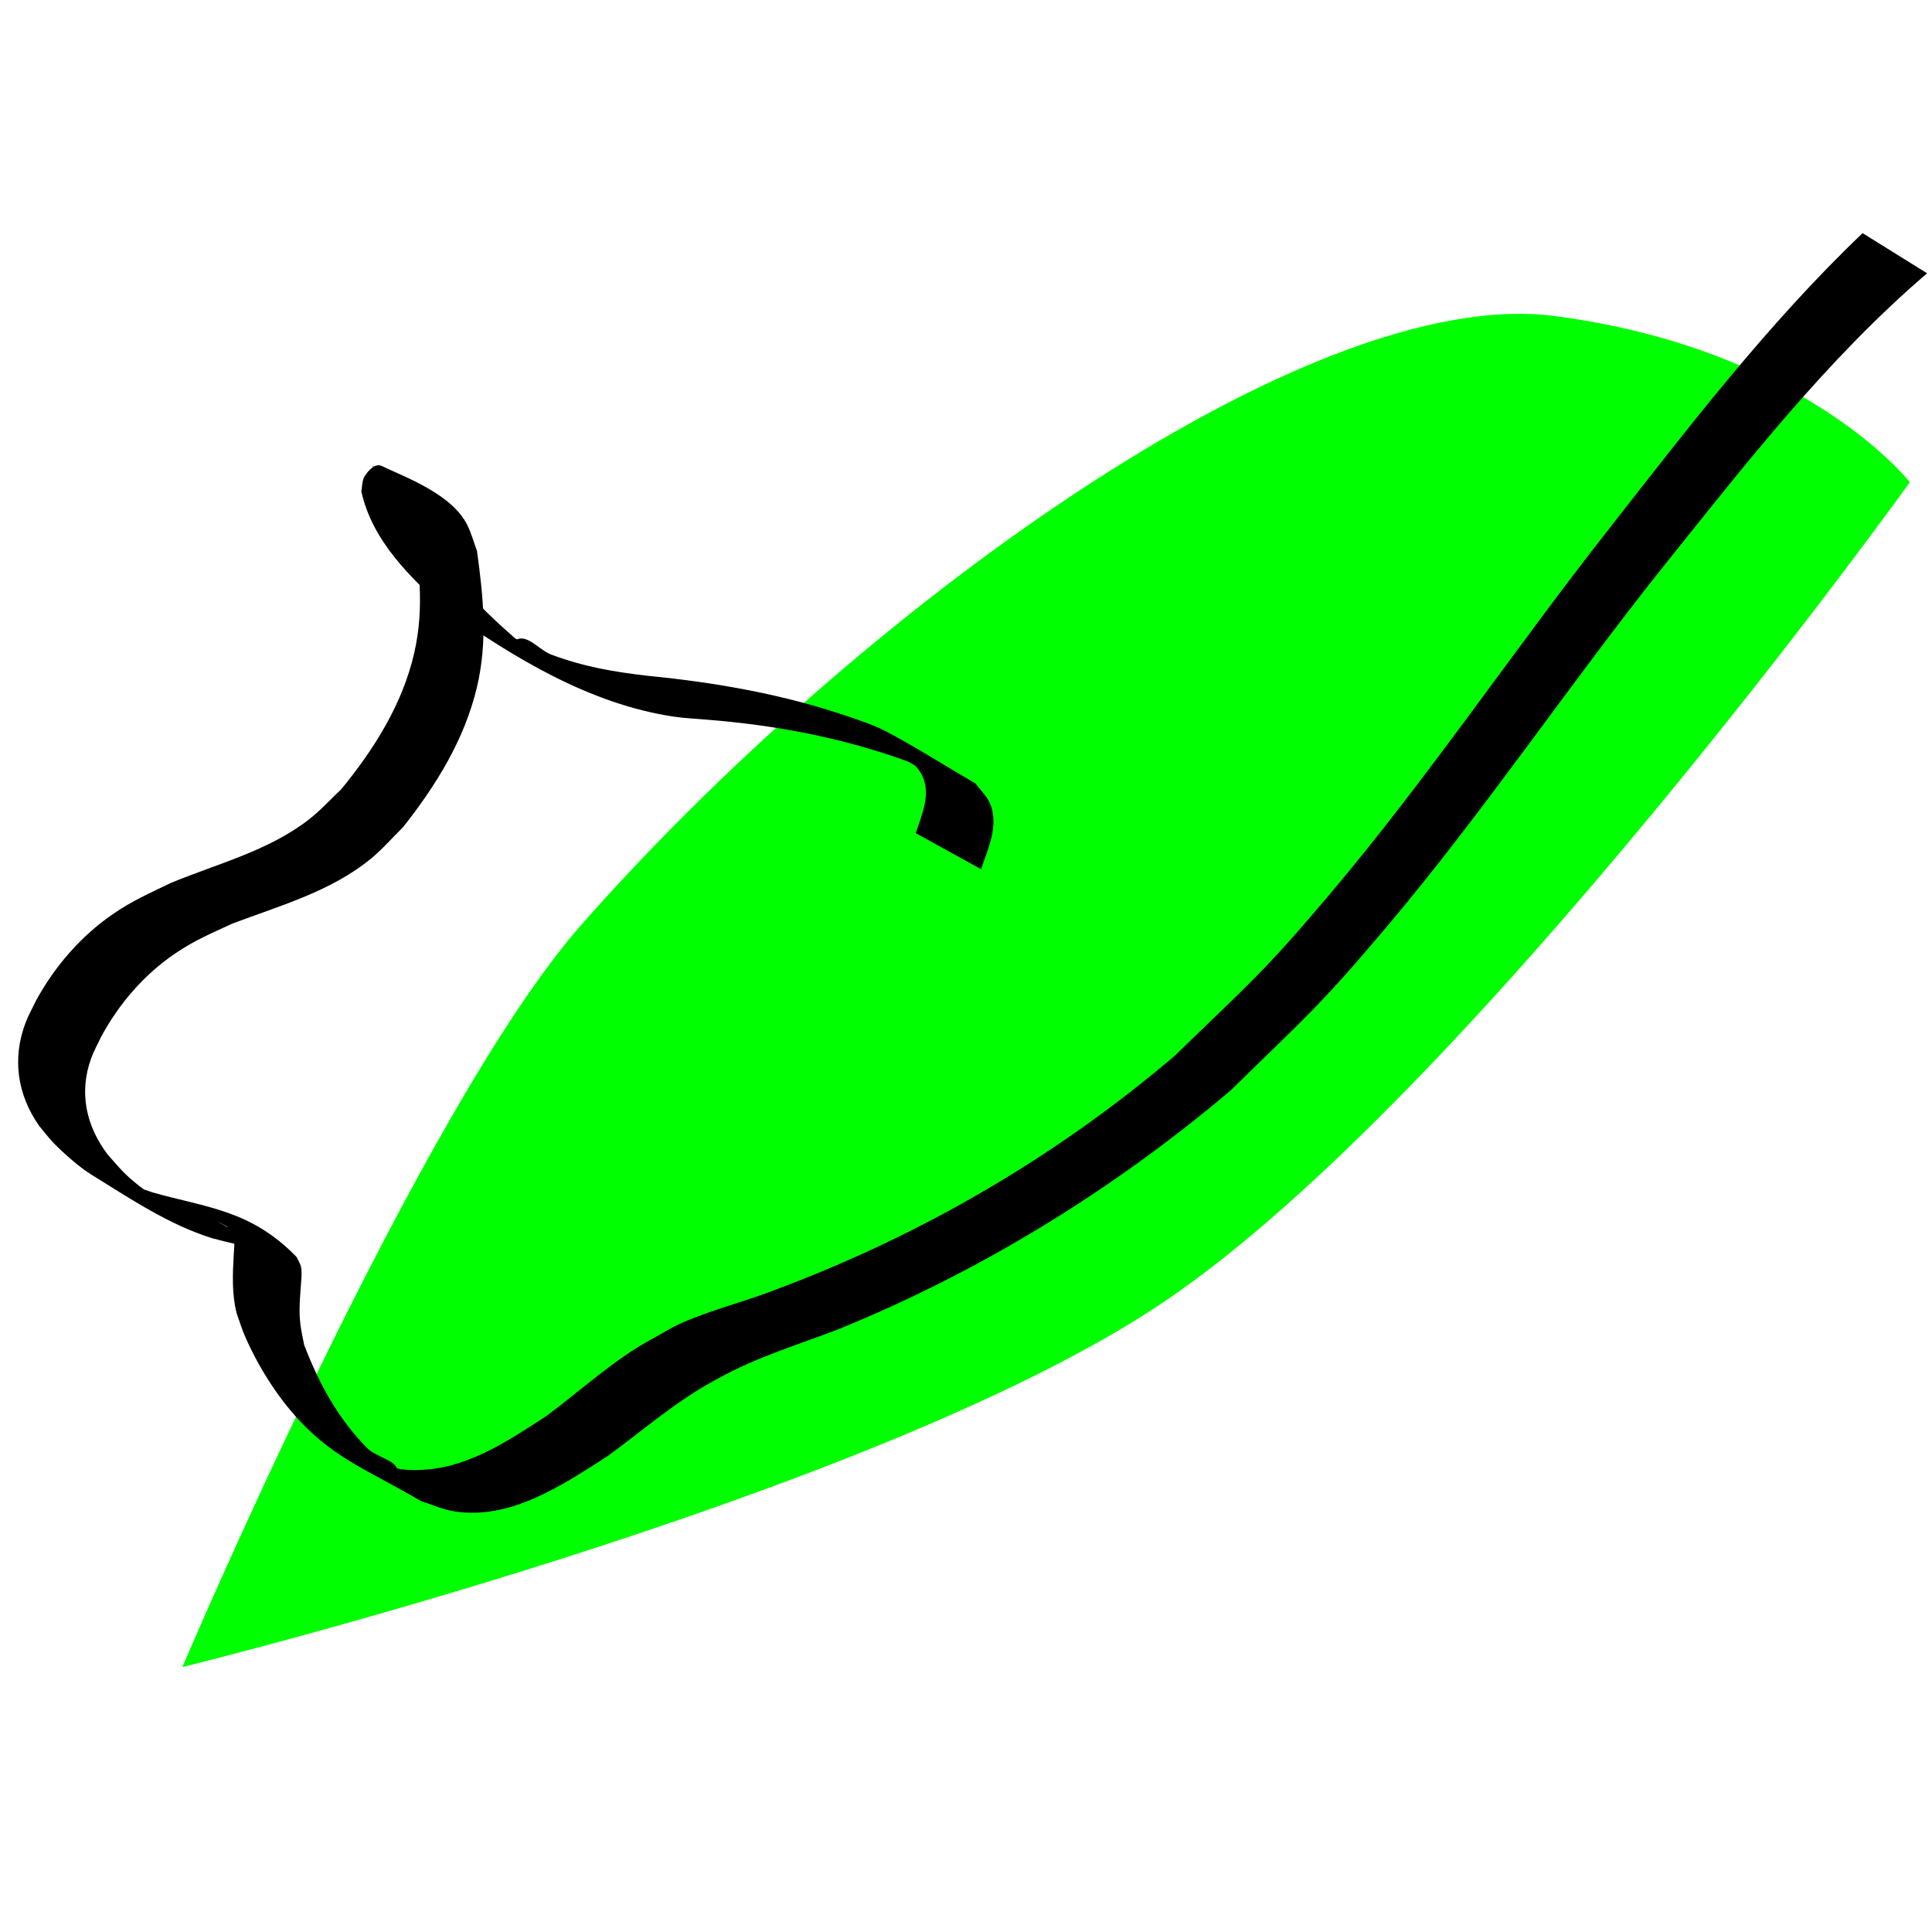 <?xml version="1.0" encoding="UTF-8" standalone="no"?>
<!-- Created with Inkscape (http://www.inkscape.org/) -->

<svg
   width="210mm"
   height="210mm"
   viewBox="0 0 210 210"
   version="1.1"
   id="svg5"
   xmlns="http://www.w3.org/2000/svg"
   xmlns:svg="http://www.w3.org/2000/svg">
  <defs
     id="defs2" />
  <g
     id="layer1"
     style="fill:#000000">
    <path
       style="fill:#00ff00;stroke-width:0.296"
       d="m 19.824,181.205 c 0,0 25.737,-60.639 43.331,-80.644 29.288,-33.301 78.637,-69.811 105.92,-66.2 27.282,3.611 38.516,18.055 38.516,18.055 0,0 -47.789,66.589 -81.045,89.069 -31.447,21.257 -106.722,39.72 -106.722,39.72 z"
       id="path513" />
    <path
       style="fill:#000000;stroke-width:0.553"
       id="path58"
       d="m 202.455,25.342 c -10.311,9.832 -19.007,21.218 -27.77,32.407 -10.2,12.99 -19.43,26.759 -30.094,39.388 -7.386,8.748 -8.824,9.763 -16.946,17.66 -12.783,10.873 -27.372,19.394 -43.065,25.28 -3.415,1.355 -7.032,2.218 -10.404,3.687 -0.967,0.421 -2.078,1.086 -2.994,1.609 -4.337,2.283 -7.903,5.659 -11.837,8.572 -3.979,2.578 -8.281,5.491 -13.186,5.803 -3.193,0.203 -3.74,-0.373 -6.701,-1.491 1.187,0.601 2.851,2.928 3.561,1.803 0.715,-1.131 -2.11,-1.657 -3.054,-2.605 -3.209,-3.218 -5.319,-7.102 -6.912,-11.297 -0.136,-0.756 -0.321,-1.504 -0.407,-2.267 -0.156,-1.383 -0.064,-2.372 0.024,-3.734 0.039,-0.605 0.2,-1.853 0.036,-2.507 -0.091,-0.364 -0.314,-0.682 -0.47,-1.023 -4.957,-5.112 -9.758,-5.351 -15.654,-7.019 -0.629,-0.225 -1.274,-0.407 -1.886,-0.674 -0.704,-0.308 -2.713,-1.44 -2.053,-1.047 1.557,0.926 3.073,1.95 4.745,2.649 0.833,0.348 -1.492,-1.021 -2.197,-1.584 -1.788,-1.427 -1.977,-1.769 -3.457,-3.418 -2.379,-3.121 -3.185,-6.781 -1.817,-10.524 0.29,-0.793 0.71,-1.532 1.065,-2.299 1.935,-3.587 4.66,-6.769 8.051,-9.067 2.172,-1.472 3.832,-2.137 6.184,-3.237 5.172,-1.958 10.752,-3.498 15.113,-7.084 1.254,-1.031 2.318,-2.273 3.477,-3.41 3.563,-4.501 6.675,-9.511 8.022,-15.17 1.2,-5.038 0.711,-9.828 0.019,-14.851 -0.352,-0.943 -0.607,-1.929 -1.057,-2.829 -1.687,-3.378 -6.744,-5.191 -9.325,-6.425 -0.793,-0.379 -1.739,0.87 -1.935,1.336 -0.189,0.451 -0.17,0.964 -0.255,1.446 1.195,5.392 5.302,9.32 9.239,12.896 7.391,5.211 15.551,10.182 24.655,11.569 1.201,0.183 2.419,0.226 3.628,0.338 7.403,0.578 14.743,1.954 21.736,4.494 1.373,0.499 3.957,3.159 4.037,1.701 0.084,-1.514 -2.675,-1.431 -4.013,-2.146 0.522,0.604 1.178,1.115 1.567,1.812 1.168,2.091 0.076,4.459 -0.588,6.477 0,0 7.098,3.912 7.098,3.912 v 0 c 0.764,-2.224 1.994,-4.826 0.943,-7.201 -0.351,-0.794 -1.026,-1.402 -1.539,-2.103 -3.232,-1.885 -6.387,-3.906 -9.695,-5.655 -1.27,-0.671 -2.647,-1.121 -4.005,-1.589 -7.1,-2.446 -14.505,-3.743 -21.961,-4.471 -3.805,-0.449 -6.84,-0.963 -10.467,-2.307 -1.289,-0.478 -2.592,-2.262 -3.8,-1.605 -1.078,0.586 3.907,2.909 3.099,1.986 -0.865,-0.987 -2.184,-1.458 -3.275,-2.187 -3.864,-3.42 -7.689,-7.067 -9.373,-12.094 0.023,-0.404 -0.14,-1.31 0.489,-1.526 0.263,-0.09 1.06,0.217 0.833,0.056 -12.687,-9.013 -5.432,-3.721 -4.411,-2.088 0.526,0.842 0.832,1.803 1.248,2.704 0.828,4.945 1.449,9.57 0.302,14.584 -1.273,5.563 -4.361,10.453 -7.924,14.803 -1.153,1.081 -2.217,2.266 -3.46,3.242 -4.418,3.47 -10.019,4.849 -15.108,6.965 -2.328,1.132 -4.133,1.905 -6.288,3.389 -3.47,2.389 -6.293,5.667 -8.307,9.344 -0.382,0.803 -0.828,1.579 -1.145,2.41 -1.49,3.907 -0.922,7.835 1.46,11.241 0.51,0.606 0.984,1.243 1.53,1.817 0.978,1.027 2.853,2.685 4.052,3.426 4.255,2.627 8.433,5.471 13.225,6.973 1.665,0.456 3.367,0.793 5.028,1.257 0.501,0.14 1.907,0.788 1.48,0.491 -2.77,-1.927 -8.374,-4.86 -4.891,-3.023 0.214,0.223 0.508,0.391 0.641,0.669 0.275,0.575 0.116,1.913 0.088,2.418 -0.118,2.131 -0.214,4.246 0.317,6.345 0.313,0.86 0.57,1.742 0.94,2.579 1.446,3.268 3.485,6.528 5.935,9.134 3.951,4.202 7.566,5.408 13.171,8.71 1.17,0.365 2.302,0.894 3.511,1.095 6.197,1.025 11.916,-2.879 16.829,-6.033 3.922,-2.876 7.615,-6.12 11.941,-8.389 4.138,-2.312 8.681,-3.671 13.093,-5.361 15.482,-6.308 29.835,-15.134 42.603,-25.935 8.141,-7.981 9.516,-8.959 16.948,-17.763 10.669,-12.639 19.886,-26.412 30.201,-39.326 8.891,-11.087 17.731,-22.477 28.577,-31.75 0,0 -7.014,-4.363 -7.014,-4.363 z" />
  </g>
</svg>
